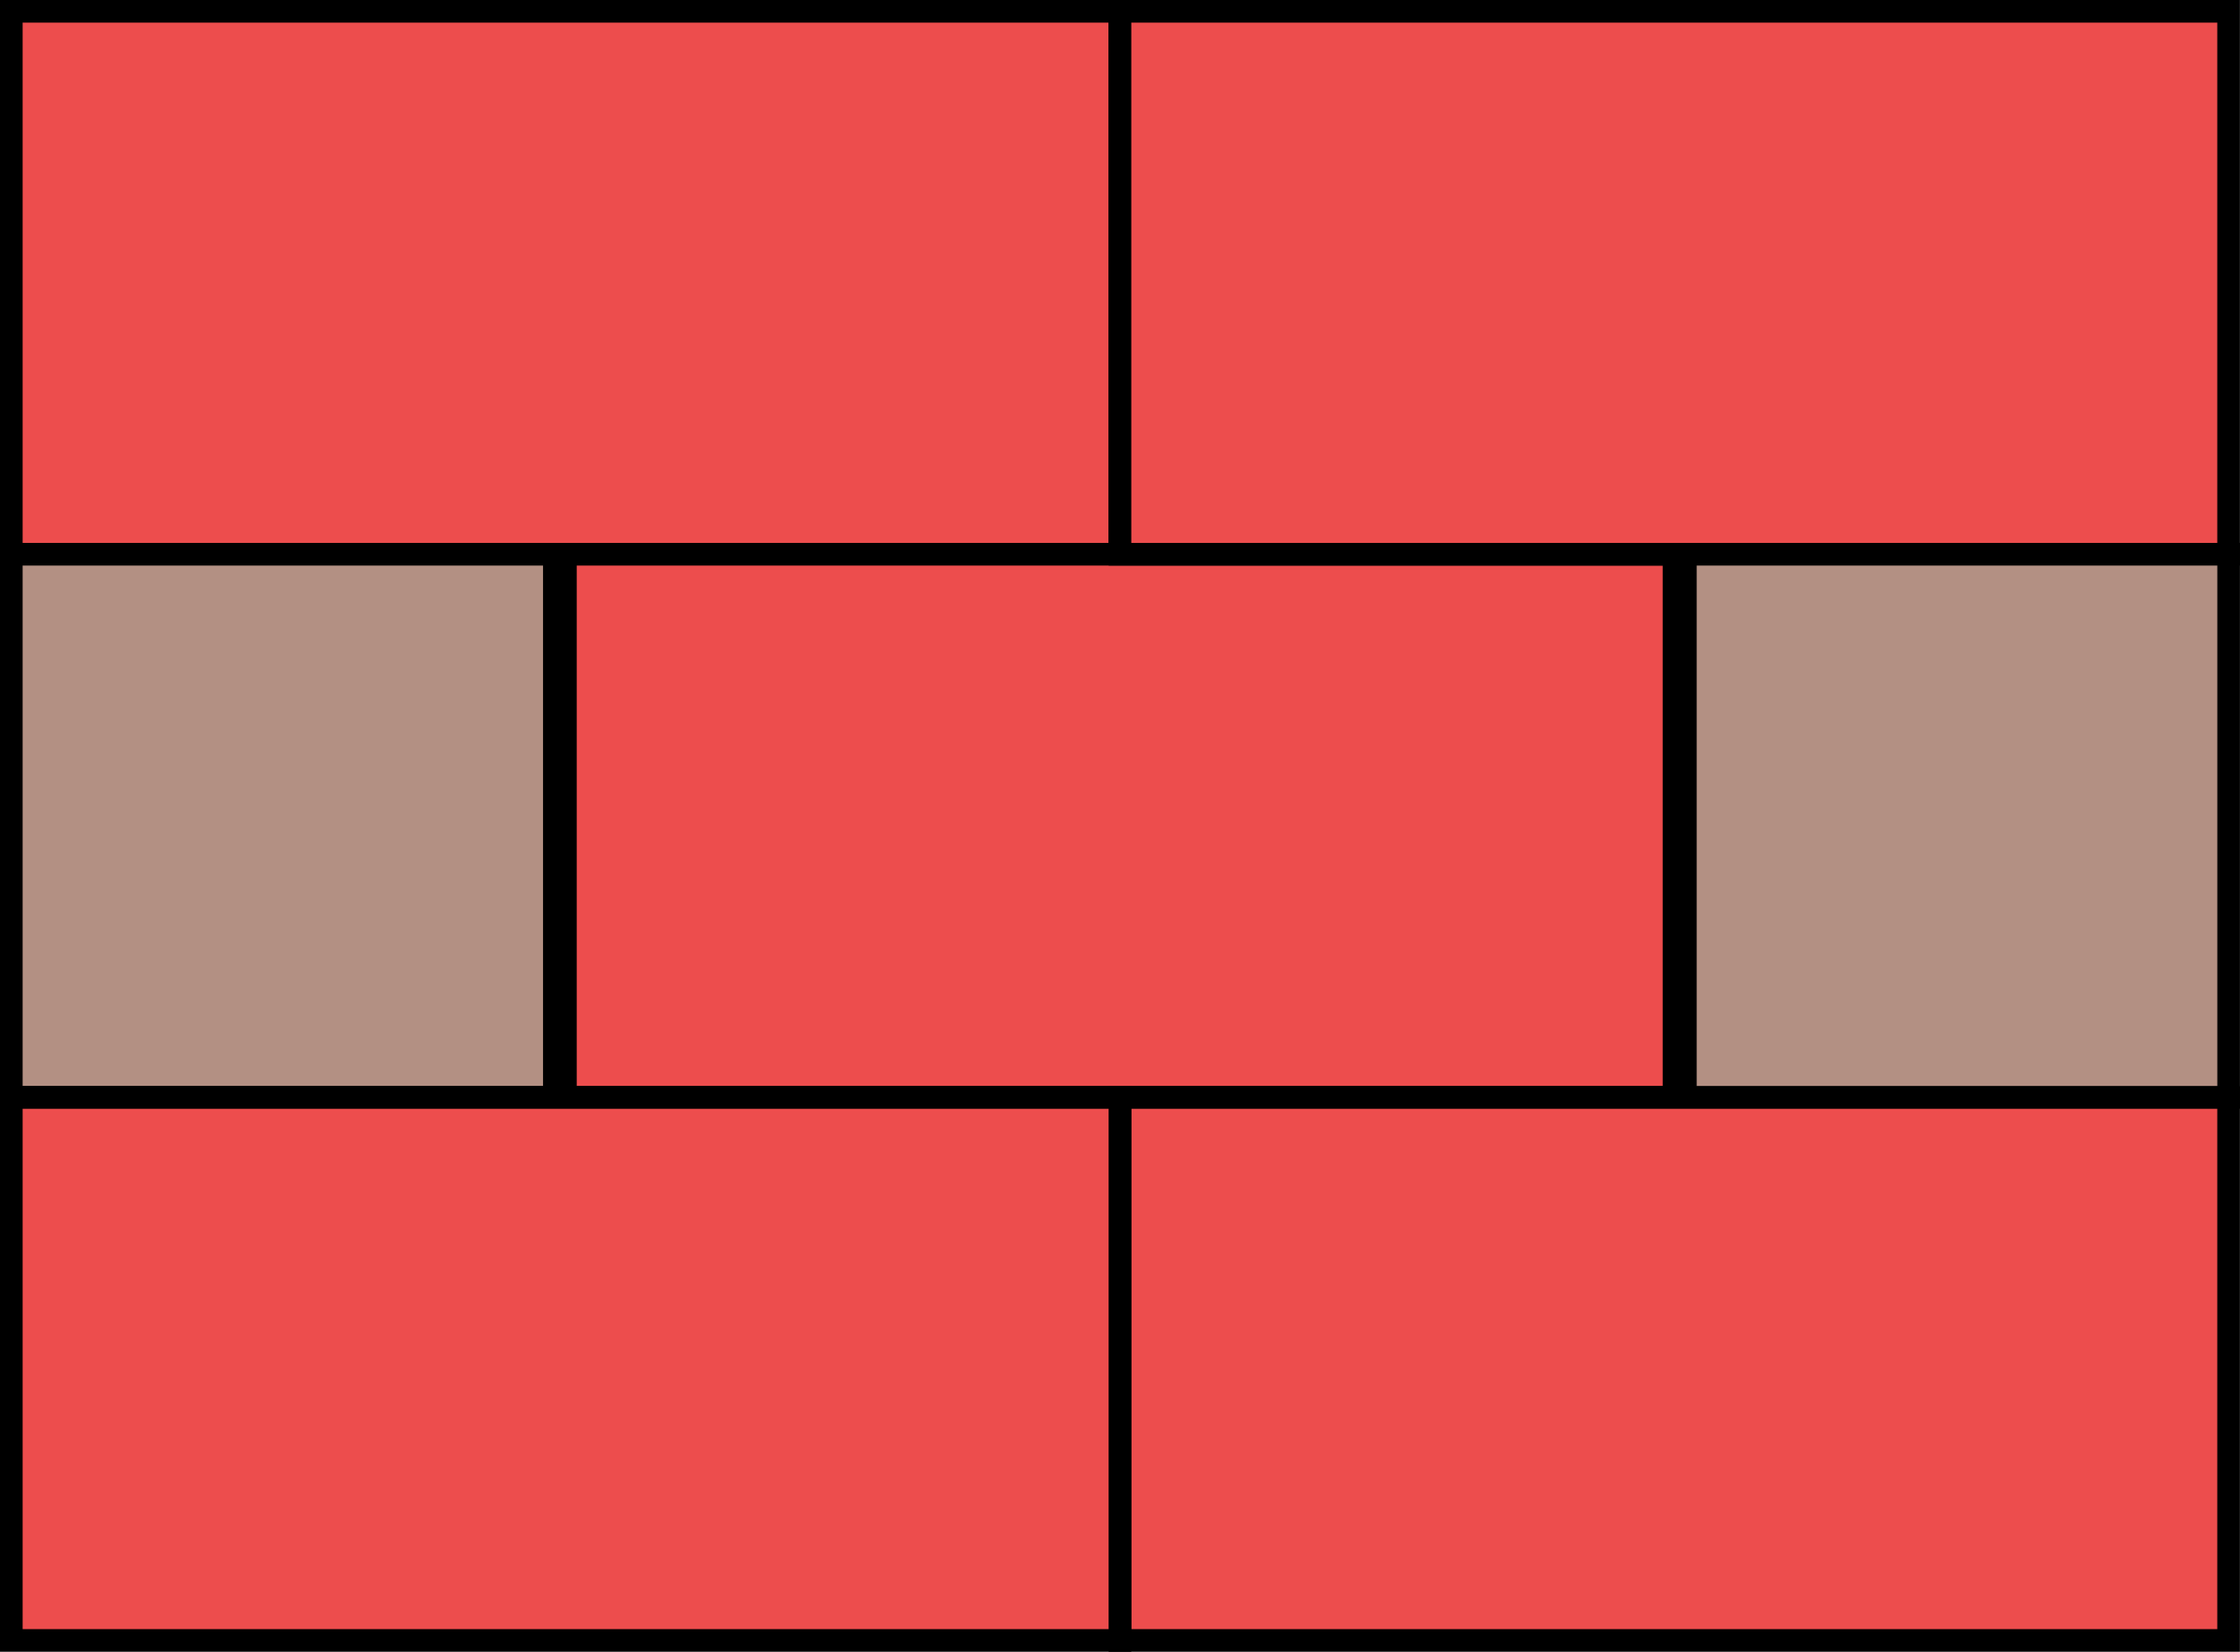 <!-- Created with Inkscape (http://www.inkscape.org/) -->
<svg width="209.55mm" height="154.54mm" version="1.1" viewBox="0 0 209.55 154.54" xmlns="http://www.w3.org/2000/svg">
 <g transform="translate(1.013 -16.285)" stroke="#000">
  <g fill="#ed4d4d">
   <rect x=".046" y="17.344" width="103.71" height="50.798" stroke-width="2.118" style="paint-order:normal"/>
   <rect x="51.88" y="68.142" width="103.71" height="50.798" stroke-width="2.117" style="paint-order:normal"/>
   <rect x="103.76" y="17.344" width="103.71" height="50.798" stroke-width="2.118" style="paint-order:normal"/>
  </g>
  <rect x=".046" y="68.142" width="50.801" height="50.801" fill="#b39083" stroke-width="2.117" style="paint-order:normal"/>
  <rect x="156.65" y="68.142" width="50.823" height="50.823" fill="#b39083" stroke-width="2.117" style="paint-order:normal"/>
  <rect x="103.76" y="118.97" width="103.71" height="50.798" fill="#ed4d4d" stroke-width="2.118" style="paint-order:normal"/>
  <rect x=".046" y="118.97" width="103.71" height="50.798" fill="#ed4d4d" stroke-width="2.118" style="paint-order:normal"/>
 </g>
</svg>
